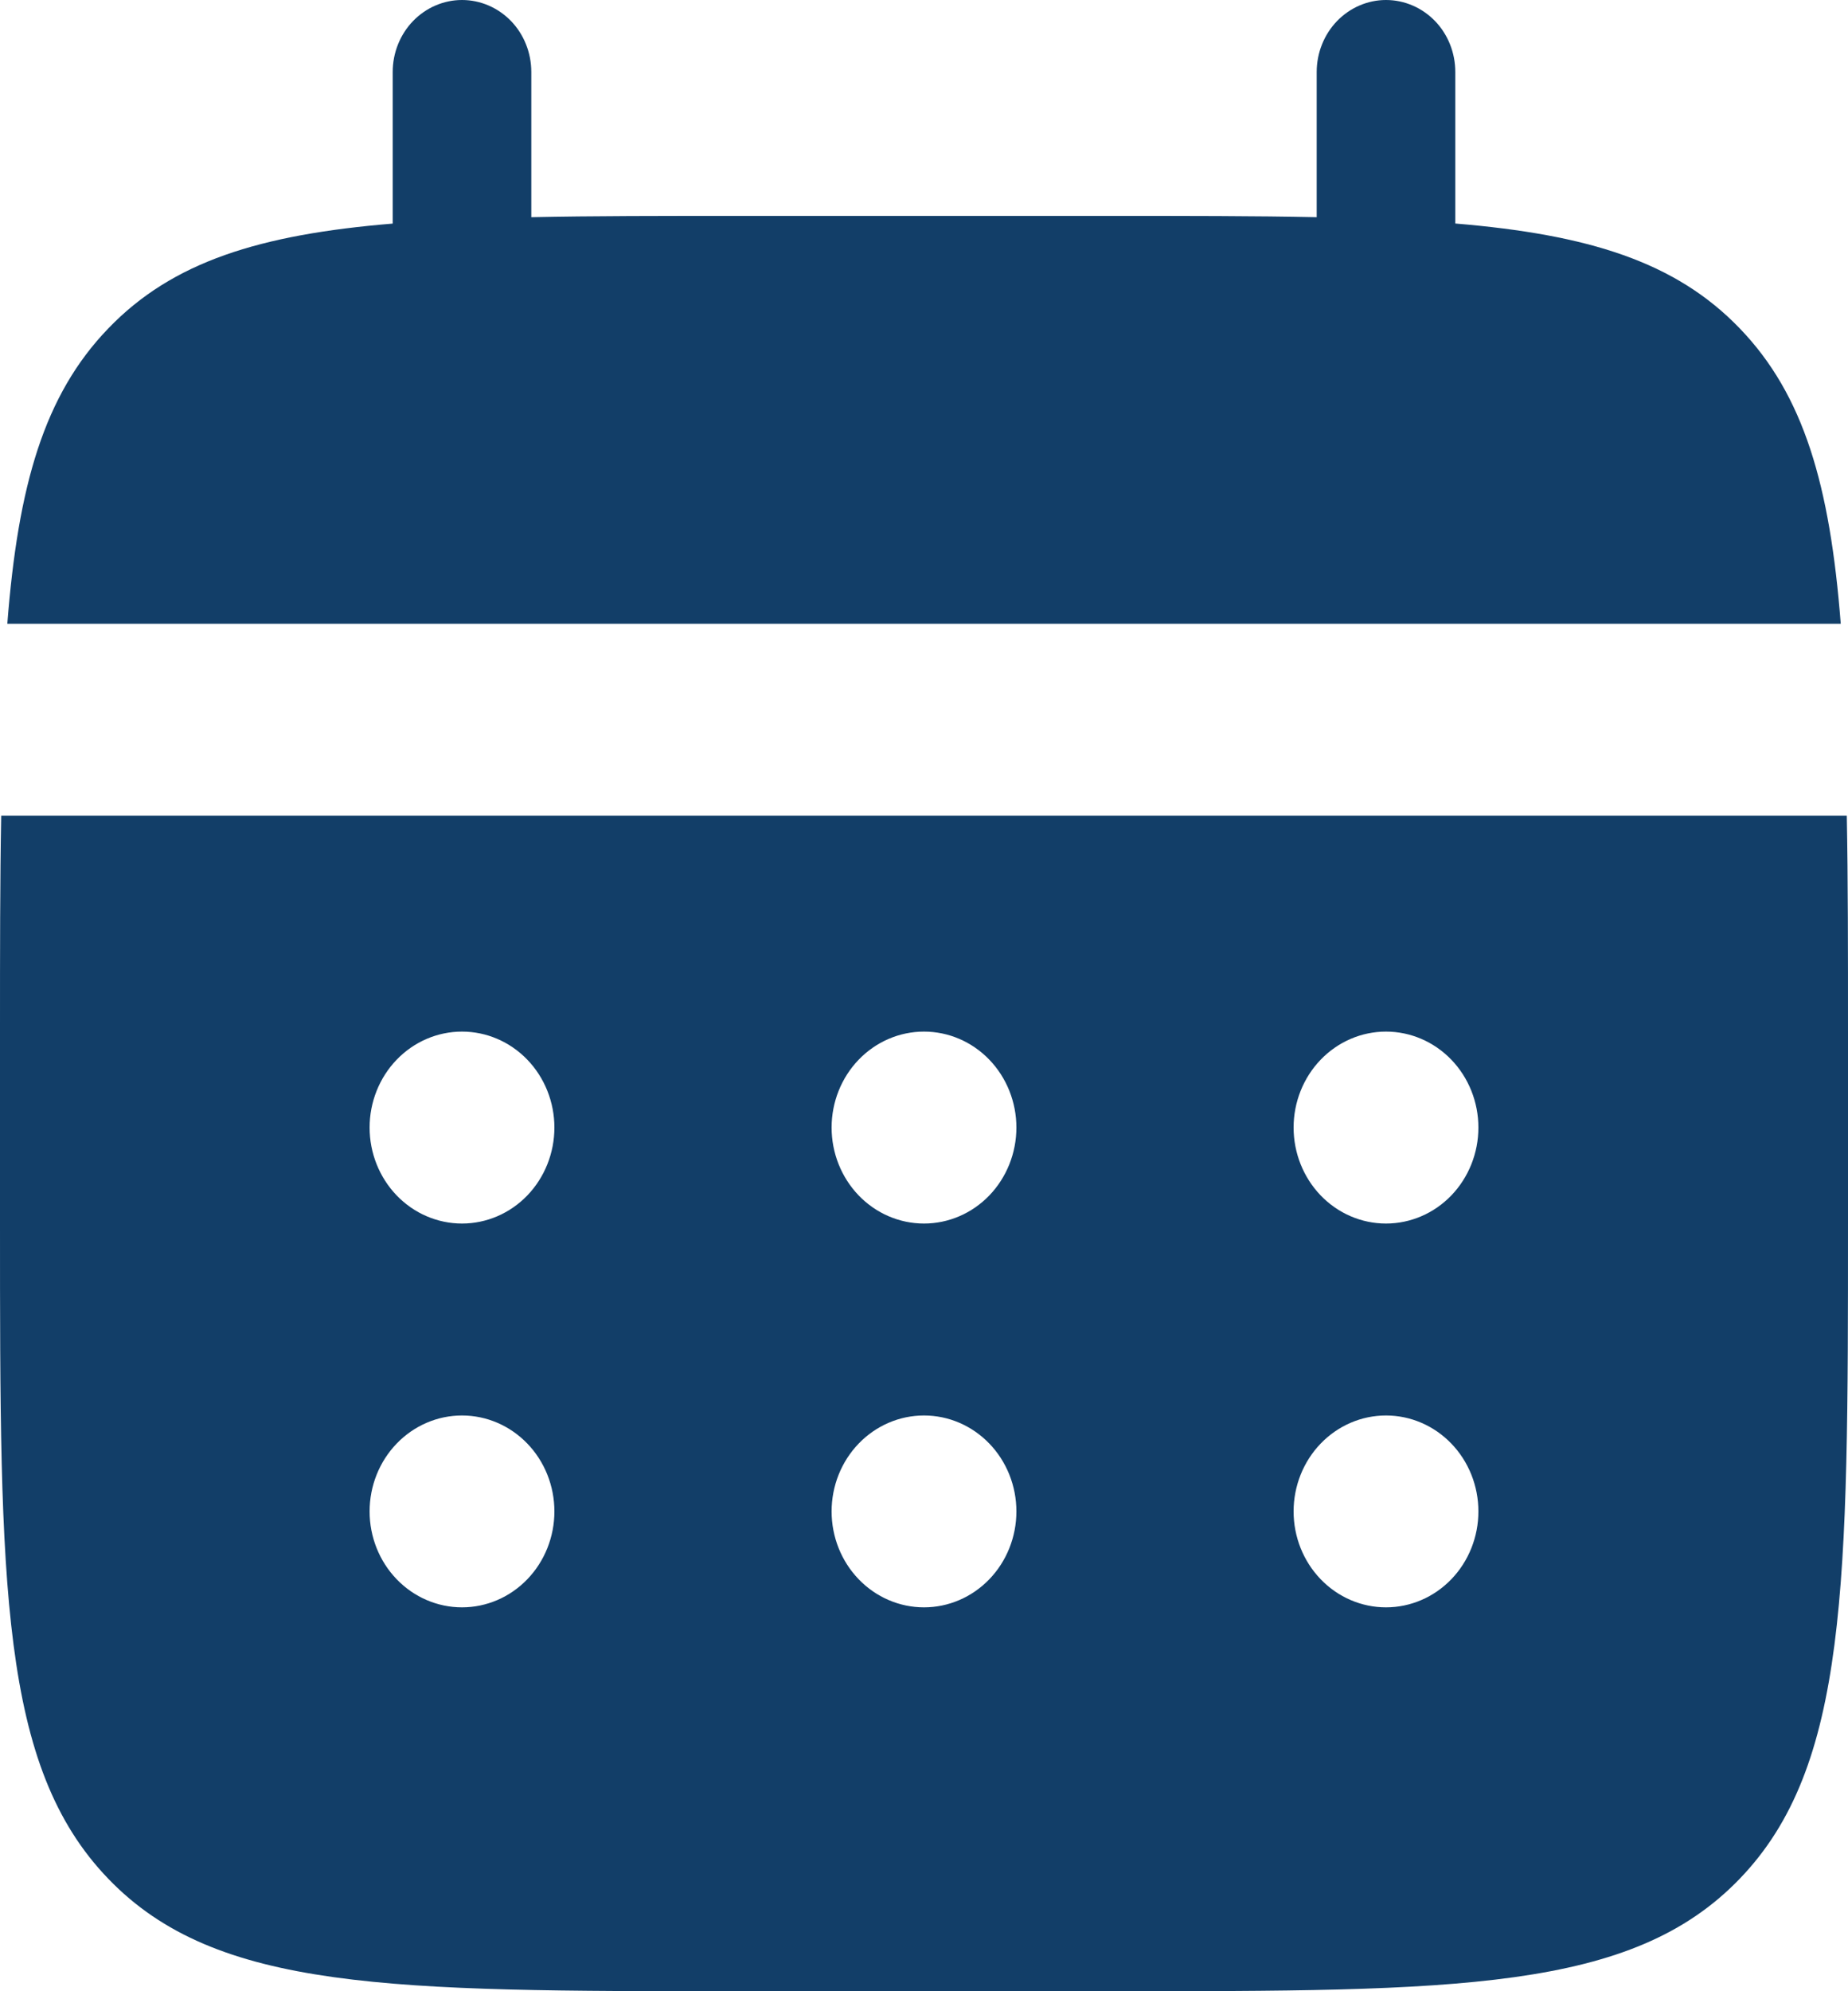<svg width="26" height="28" viewBox="0 0 26 28" fill="none" xmlns="http://www.w3.org/2000/svg">
<g id="Group 146">
<path id="Vector" d="M7.475 1.012C7.475 0.744 7.373 0.486 7.19 0.296C7.007 0.107 6.759 0 6.5 0C6.242 0 5.994 0.107 5.811 0.296C5.628 0.486 5.525 0.744 5.525 1.012V3.144C3.653 3.299 2.426 3.68 1.524 4.618C0.62 5.554 0.254 6.829 0.103 8.771H25.898C25.747 6.828 25.38 5.554 24.477 4.618C23.575 3.68 22.346 3.299 20.475 3.143V1.012C20.475 0.744 20.373 0.486 20.19 0.296C20.007 0.107 19.759 0 19.5 0C19.242 0 18.994 0.107 18.811 0.296C18.628 0.486 18.525 0.744 18.525 1.012V3.054C17.661 3.036 16.691 3.036 15.6 3.036H10.4C9.31 3.036 8.34 3.036 7.475 3.054V1.012Z" fill="#123E68"/>
<path id="Vector_2" fill-rule="evenodd" clip-rule="evenodd" d="M0 14.506C0 13.374 1.45286e-08 12.367 0.017 11.47H25.983C26 12.367 26 13.374 26 14.506V17.205C26 22.293 26 24.838 24.476 26.419C22.954 28 20.502 28 15.6 28H10.4C5.498 28 3.046 28 1.524 26.419C-1.54972e-07 24.838 0 22.293 0 17.205V14.506ZM19.5 17.205C19.845 17.205 20.175 17.063 20.419 16.81C20.663 16.556 20.8 16.213 20.8 15.855C20.8 15.498 20.663 15.154 20.419 14.901C20.175 14.648 19.845 14.506 19.5 14.506C19.155 14.506 18.825 14.648 18.581 14.901C18.337 15.154 18.2 15.498 18.2 15.855C18.2 16.213 18.337 16.556 18.581 16.81C18.825 17.063 19.155 17.205 19.5 17.205ZM19.5 22.602C19.845 22.602 20.175 22.46 20.419 22.207C20.663 21.954 20.8 21.611 20.8 21.253C20.8 20.895 20.663 20.552 20.419 20.299C20.175 20.046 19.845 19.904 19.5 19.904C19.155 19.904 18.825 20.046 18.581 20.299C18.337 20.552 18.2 20.895 18.2 21.253C18.2 21.611 18.337 21.954 18.581 22.207C18.825 22.46 19.155 22.602 19.5 22.602ZM14.3 15.855C14.3 16.213 14.163 16.556 13.919 16.81C13.675 17.063 13.345 17.205 13 17.205C12.655 17.205 12.325 17.063 12.081 16.81C11.837 16.556 11.7 16.213 11.7 15.855C11.7 15.498 11.837 15.154 12.081 14.901C12.325 14.648 12.655 14.506 13 14.506C13.345 14.506 13.675 14.648 13.919 14.901C14.163 15.154 14.3 15.498 14.3 15.855ZM14.3 21.253C14.3 21.611 14.163 21.954 13.919 22.207C13.675 22.46 13.345 22.602 13 22.602C12.655 22.602 12.325 22.46 12.081 22.207C11.837 21.954 11.7 21.611 11.7 21.253C11.7 20.895 11.837 20.552 12.081 20.299C12.325 20.046 12.655 19.904 13 19.904C13.345 19.904 13.675 20.046 13.919 20.299C14.163 20.552 14.3 20.895 14.3 21.253ZM6.5 17.205C6.845 17.205 7.175 17.063 7.419 16.81C7.663 16.556 7.8 16.213 7.8 15.855C7.8 15.498 7.663 15.154 7.419 14.901C7.175 14.648 6.845 14.506 6.5 14.506C6.155 14.506 5.825 14.648 5.581 14.901C5.337 15.154 5.2 15.498 5.2 15.855C5.2 16.213 5.337 16.556 5.581 16.81C5.825 17.063 6.155 17.205 6.5 17.205ZM6.5 22.602C6.845 22.602 7.175 22.46 7.419 22.207C7.663 21.954 7.8 21.611 7.8 21.253C7.8 20.895 7.663 20.552 7.419 20.299C7.175 20.046 6.845 19.904 6.5 19.904C6.155 19.904 5.825 20.046 5.581 20.299C5.337 20.552 5.2 20.895 5.2 21.253C5.2 21.611 5.337 21.954 5.581 22.207C5.825 22.46 6.155 22.602 6.5 22.602Z" fill="#123E68"/>
</g>
</svg>
